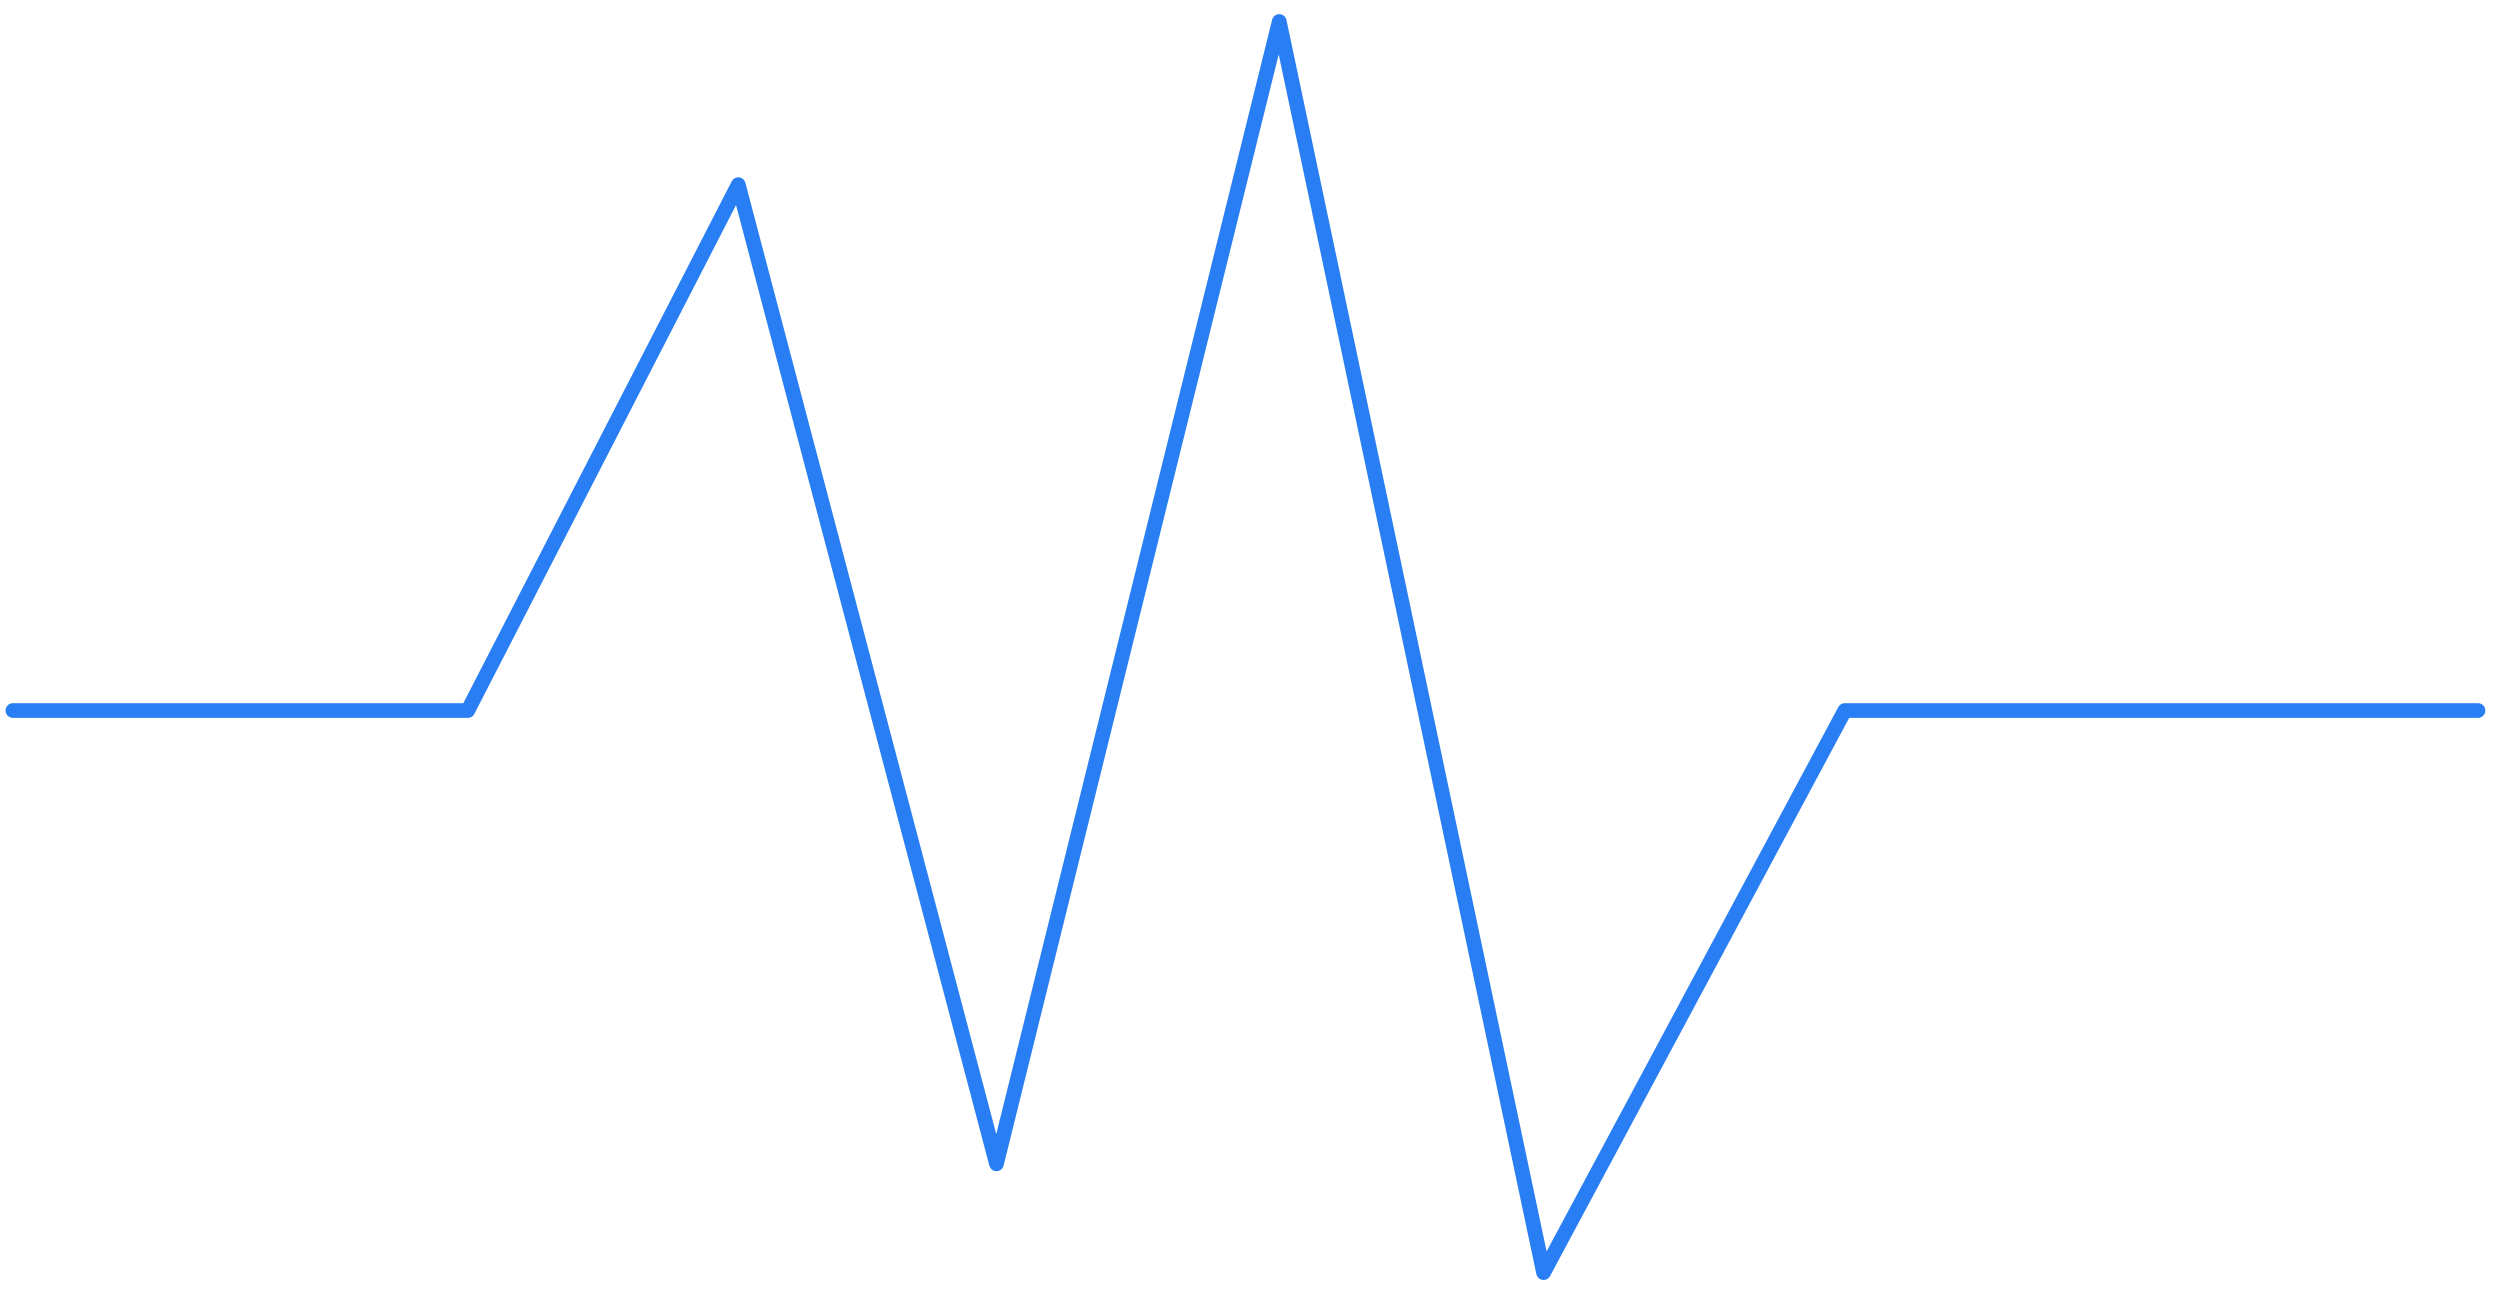 <svg width="85" height="44" viewBox="0 0 85 44" fill="none" xmlns="http://www.w3.org/2000/svg">
<path d="M0.439 24.158H15.905L25.101 6.279L33.88 39.57L43.495 0.731L52.481 43.269L62.723 24.158H84.251" stroke="#297EF3" stroke-width="0.5" stroke-linecap="round" stroke-linejoin="round"/>
</svg>
